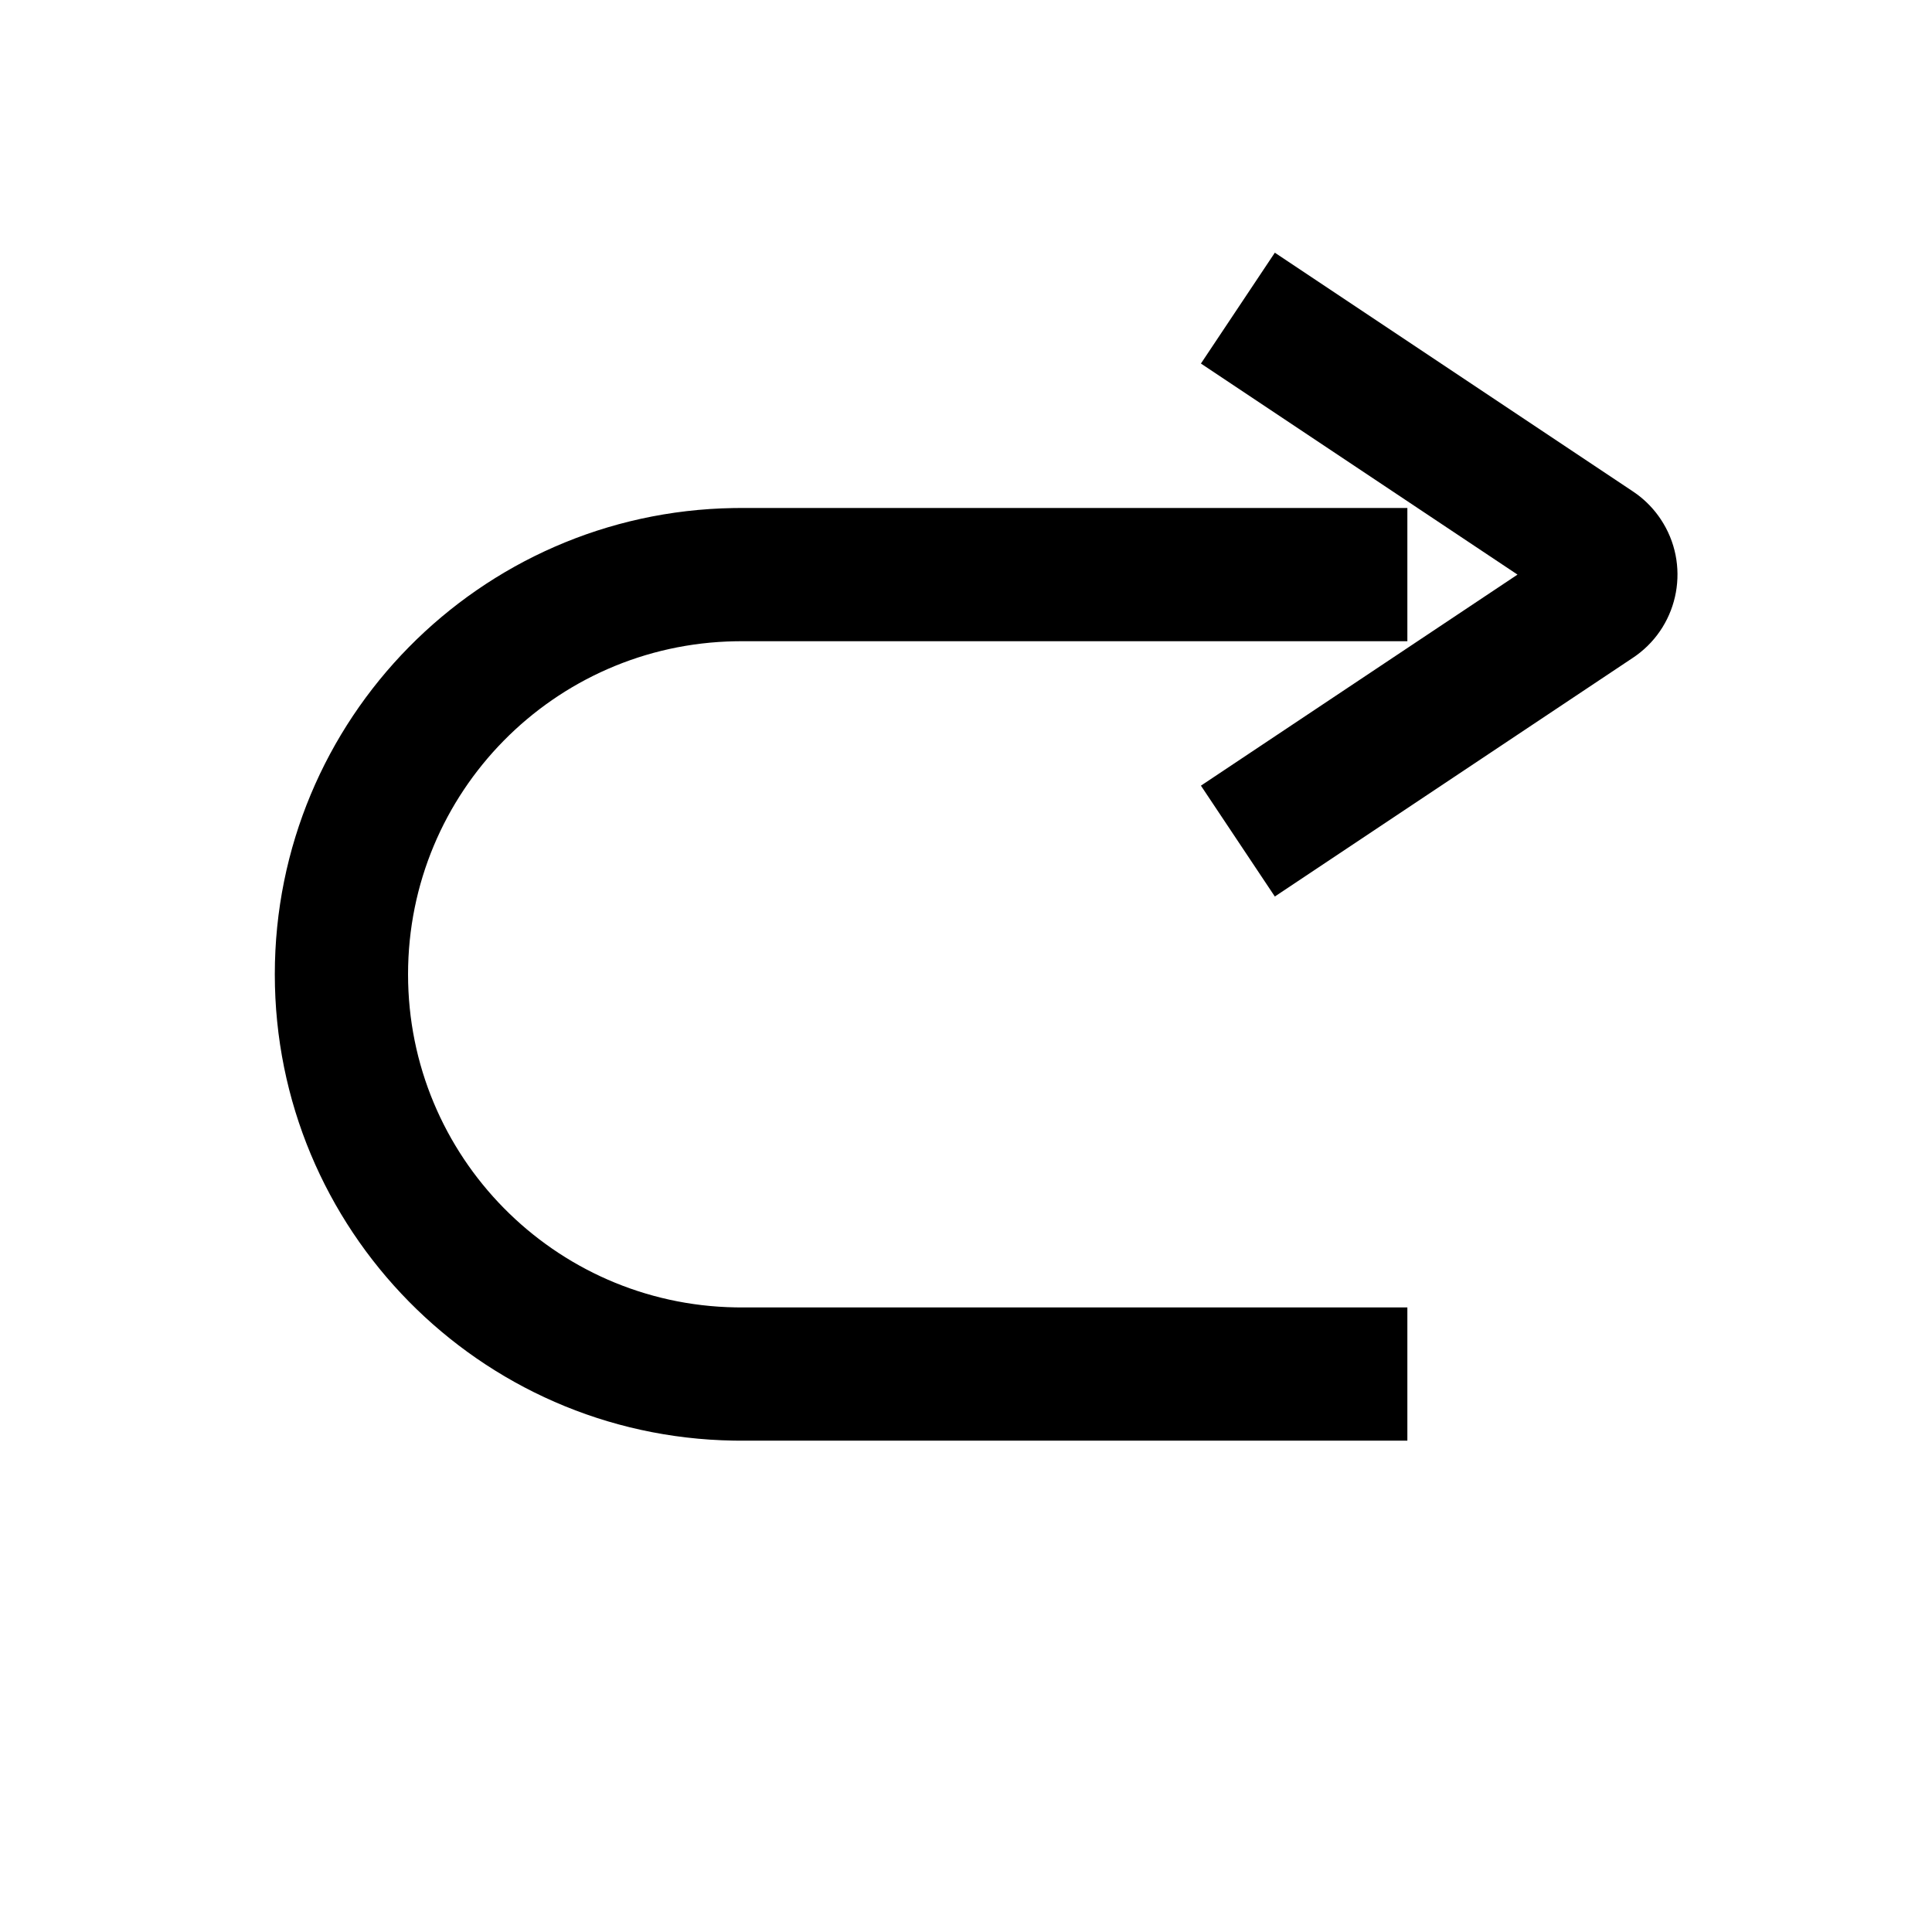 <?xml version="1.0" encoding="UTF-8"?><svg viewBox="0 0 116 116" version="1.1" xmlns="http://www.w3.org/2000/svg" xmlns:xlink="http://www.w3.org/1999/xlink">
  <title>redo</title>
  <g id="redo" stroke="none" stroke-width="1" fill="none" fill-rule="evenodd">
    <path d="M84.5,30.5 L84.5,38.5 L44.5,38.5 L44.156,38.503 C33.269,38.687 24.5,47.569 24.5,58.5 C24.5,69.431 33.269,78.313 44.156,78.497 L44.5,78.5 L84.5,78.5 L84.5,86.5 L44.5,86.5 L44.037,86.496 C28.787,86.249 16.5,73.809 16.5,58.5 C16.5,43.191 28.787,30.751 44.037,30.504 L44.5,30.5 L84.5,30.5 Z M76.543,15.172 L98.046,29.508 L98.289,29.678 C98.845,30.09 99.326,30.595 99.71,31.172 C101.504,33.862 100.838,37.473 98.245,39.354 L98.046,39.492 L76.543,53.828 L72.105,47.172 L91.113,34.5 L72.105,21.828 L76.543,15.172 Z" id="Shape" fill="#000000" fill-rule="nonzero"></path>
  </g>
</svg>
